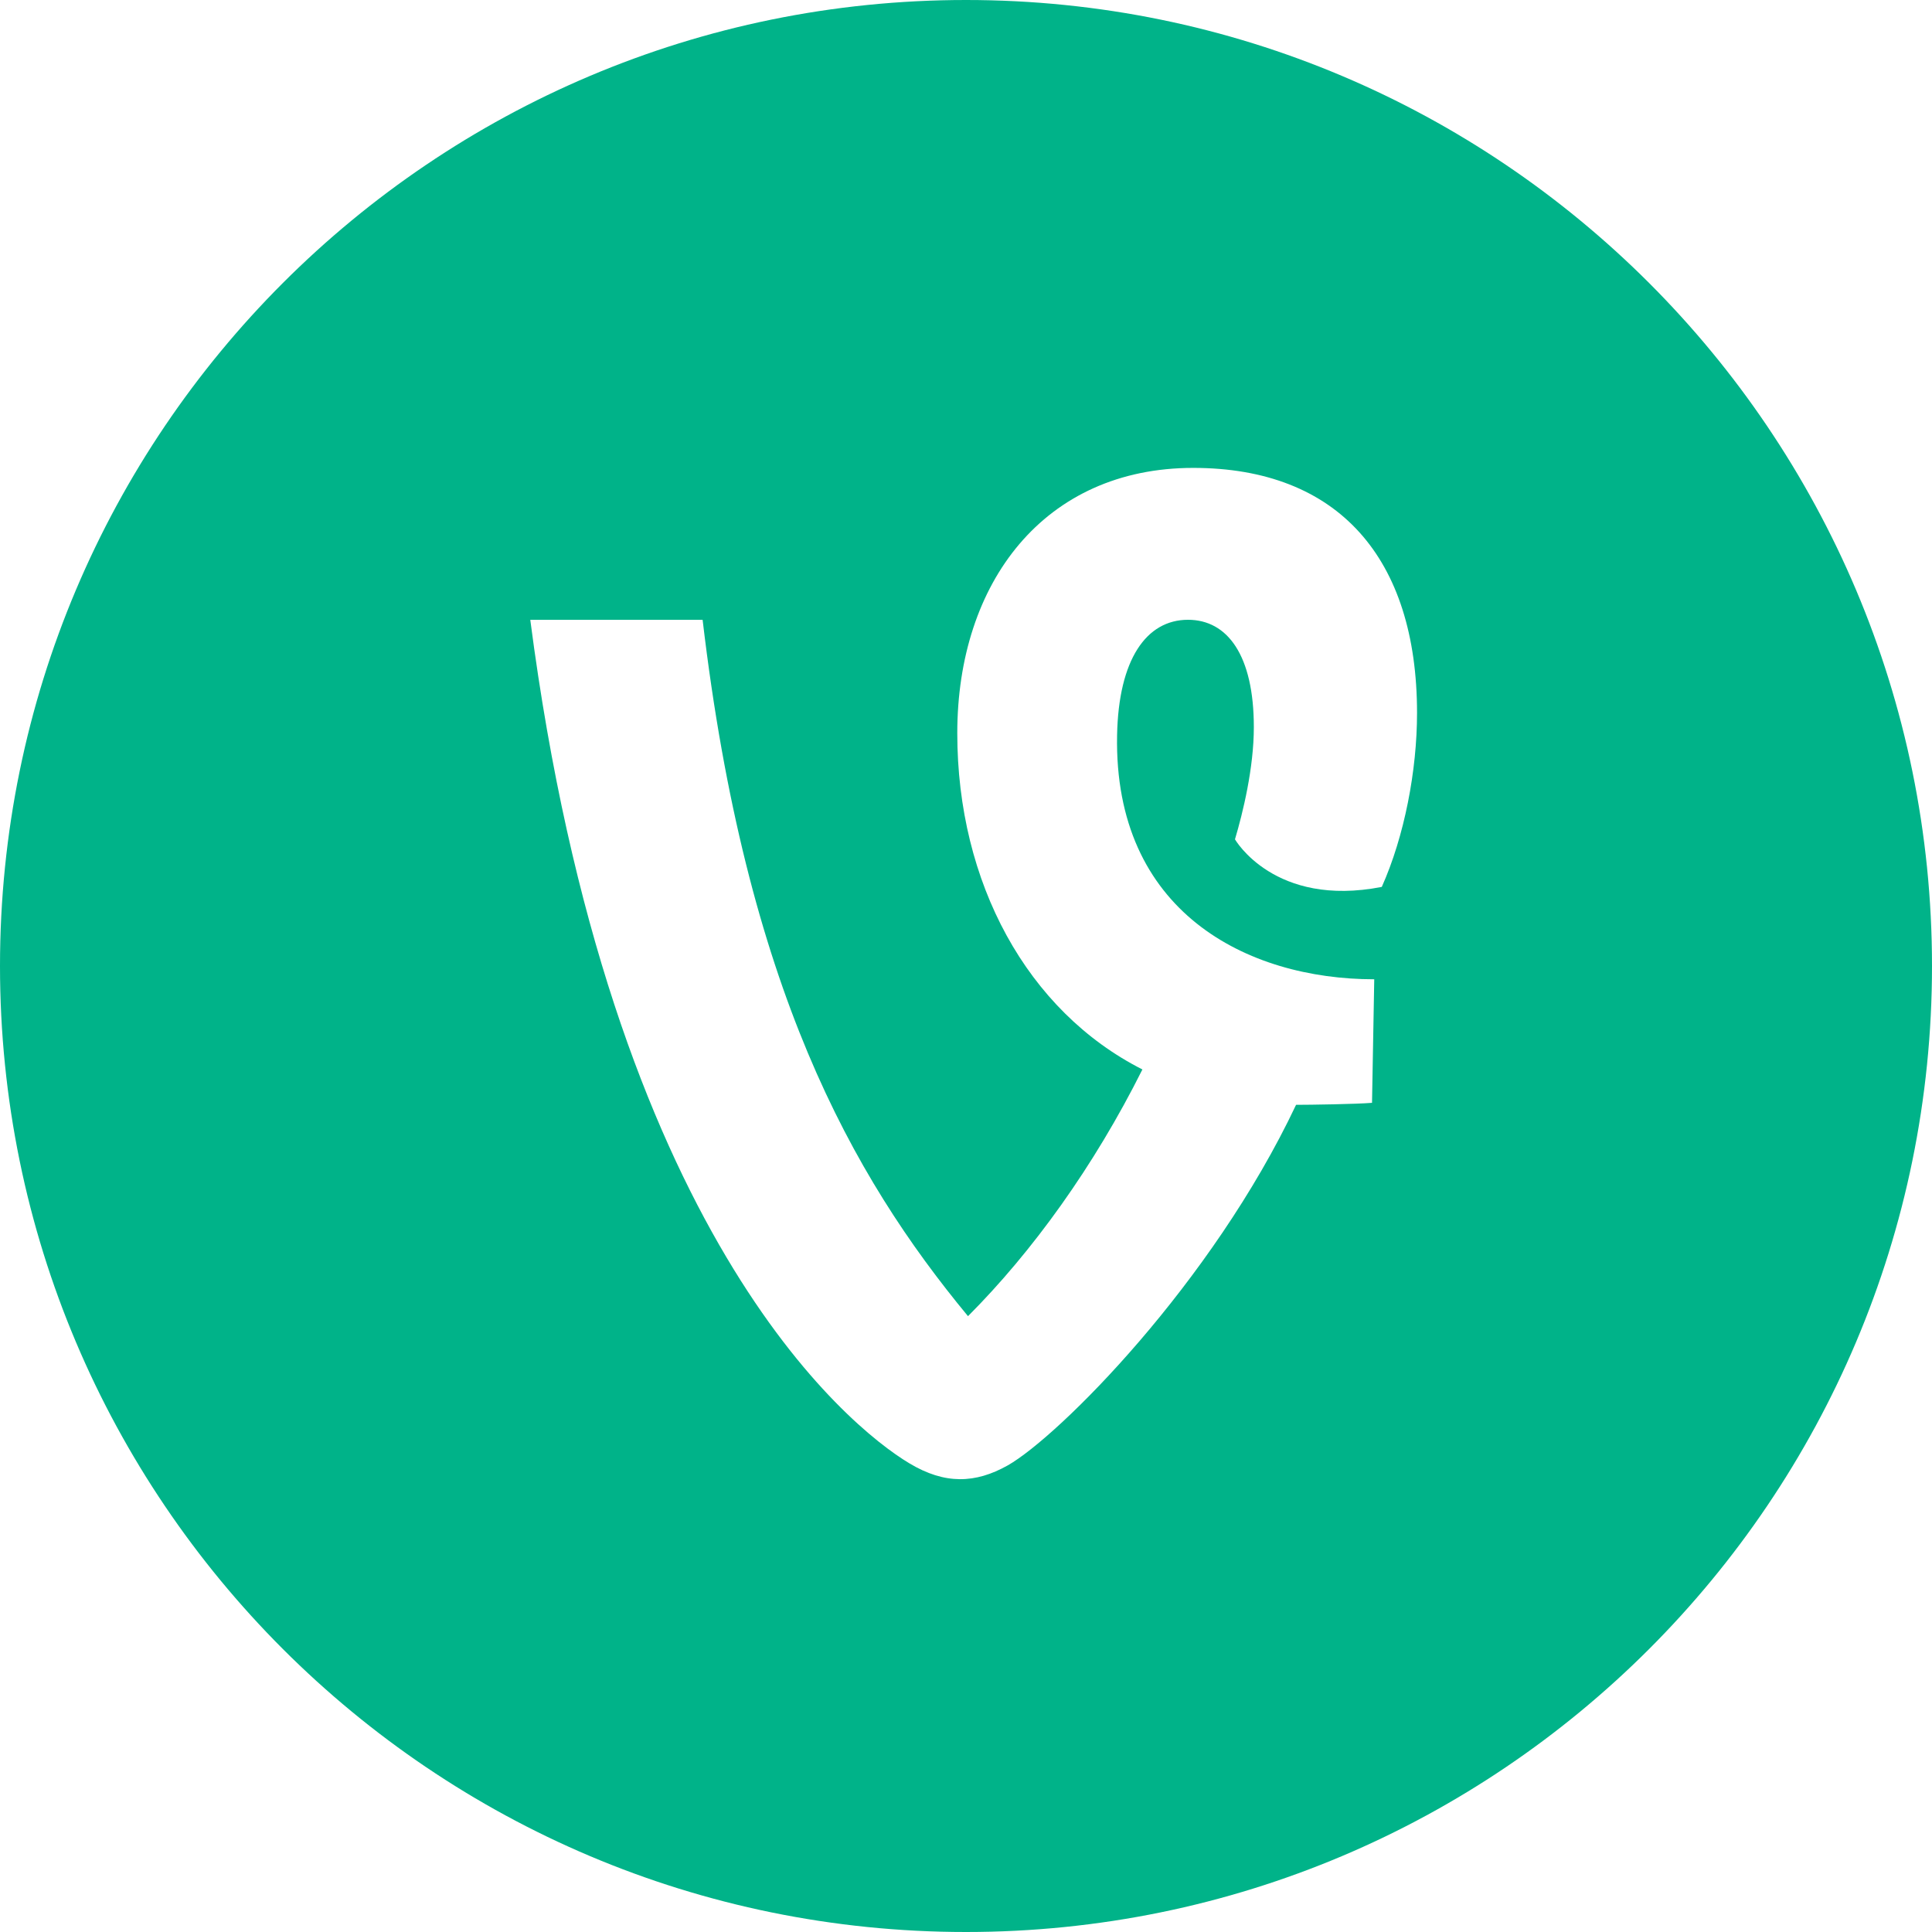 <?xml version="1.0" encoding="UTF-8" standalone="no"?>
<svg
   xmlns:dc="http://purl.org/dc/elements/1.1/"
   xmlns:cc="http://creativecommons.org/ns#"
   xmlns:rdf="http://www.w3.org/1999/02/22-rdf-syntax-ns#"
   xmlns:svg="http://www.w3.org/2000/svg"
   xmlns="http://www.w3.org/2000/svg"
   xmlns:sodipodi="http://sodipodi.sourceforge.net/DTD/sodipodi-0.dtd"
   xmlns:inkscape="http://www.inkscape.org/namespaces/inkscape"
   id="Layer_1"
   data-name="Layer 1"
   viewBox="0 0 512 512"
   version="1.1"
   sodipodi:docname="vine-circle.svg"
   inkscape:version="0.92.3 (2405546, 2018-03-11)">
  <defs
     id="defs11">
    <filter
       style="color-interpolation-filters:sRGB;"
       inkscape:label="Drop Shadow"
       id="filter830">
      <feFlood
         flood-opacity="0.498"
         flood-color="rgb(0,0,0)"
         result="flood"
         id="feFlood820" />
      <feComposite
         in="flood"
         in2="SourceGraphic"
         operator="in"
         result="composite1"
         id="feComposite822" />
      <feGaussianBlur
         in="composite1"
         stdDeviation="1"
         result="blur"
         id="feGaussianBlur824" />
      <feOffset
         dx="2"
         dy="2"
         result="offset"
         id="feOffset826" />
      <feComposite
         in="SourceGraphic"
         in2="offset"
         operator="over"
         result="composite2"
         id="feComposite828" />
    </filter>
  </defs>
  <sodipodi:namedview
     pagecolor="#ffffff"
     bordercolor="#666666"
     borderopacity="1"
     objecttolerance="10"
     gridtolerance="10"
     guidetolerance="10"
     inkscape:pageopacity="0"
     inkscape:pageshadow="2"
     inkscape:window-width="1366"
     inkscape:window-height="743"
     id="namedview9"
     showgrid="false"
     inkscape:showpageshadow="false"
     inkscape:zoom="0.4609375"
     inkscape:cx="218.0339"
     inkscape:cy="256"
     inkscape:window-x="0"
     inkscape:window-y="0"
     inkscape:window-maximized="1"
     inkscape:current-layer="Vine" />
  <title
     id="title2">vine-flat</title>
  <g
     id="Vine">
    <path
       id="back"
       d="M512,256c0,141.39-114.61,256-256,256S0,397.39,0,256,114.62,0,256,0,512,114.62,512,256Z"
       fill="#00b389" />
    <path
       d="M362.19,257.52c-33.81,0-69.05-17.95-68.15-64.67.38-20.13,7.78-30.6,18.79-30.6,10.46,0,17.45,9.4,17.45,28.45,0,10.84-2.91,22.71-5,29.73,0,0,10.42,18.18,38.91,12.61,6-13.44,9.34-30.84,9.34-46.09,0-41.06-20.93-64.95-59.31-64.95-39.45,0-62.53,30.33-62.53,70.32,0,39.61,18.52,73.62,49.06,89.1-12.84,25.69-29.18,48.31-46.22,65.38-30.91-37.38-58.86-87.24-70.33-184.54H138.53C159.61,324.3,222.41,375.89,239,385.8c9.39,5.64,17.48,5.37,26.07.54,13.48-7.67,54-48.14,76.4-95.55,3.69,0,16-.18,20.13-.53"
       fill="#fff"
       id="path5"
       style="filter:url(#filter830)" />
  </g>
</svg>
